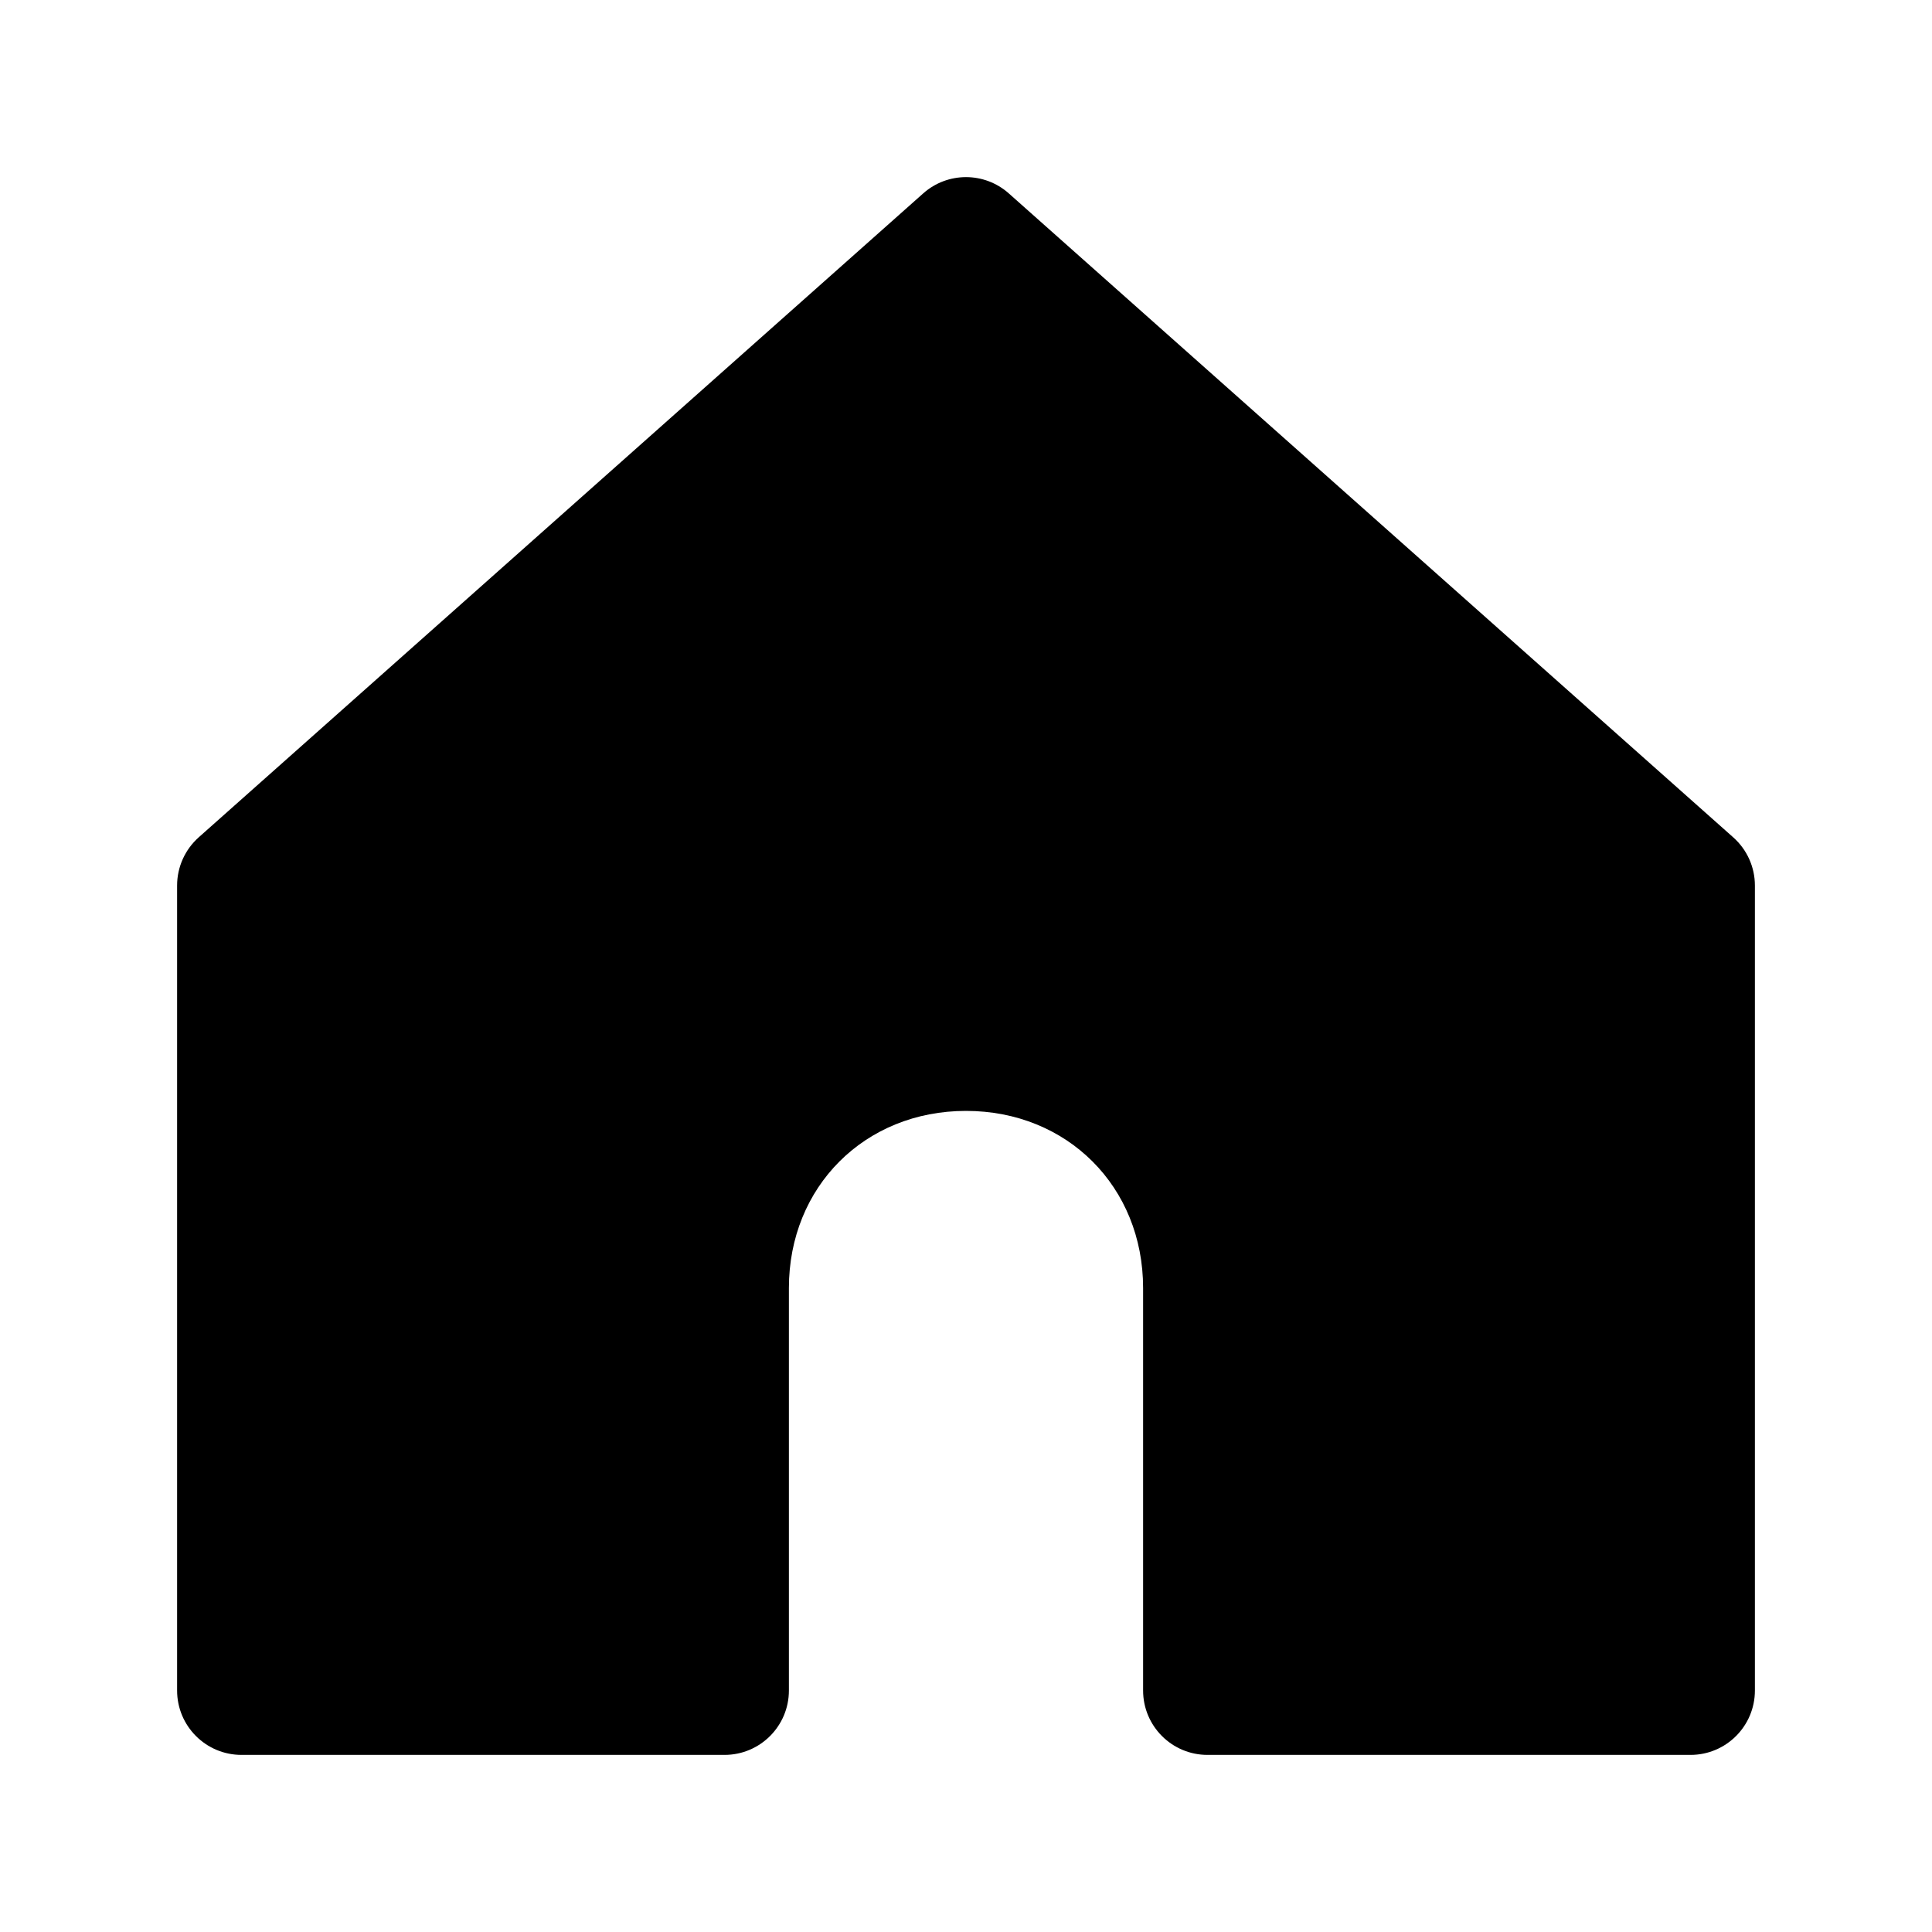 <svg width="24" height="24" viewBox="0 0 24 24" fill="none" xmlns="http://www.w3.org/2000/svg">
  <g id="Weight=Fill">
    <path id="vector" d="M11.469 2.402C11.772 2.133 12.228 2.133 12.531 2.402L21.531 10.402C21.702 10.554 21.8 10.771 21.8 11V21C21.8 21.442 21.442 21.8 21 21.8H15C14.558 21.8 14.2 21.442 14.2 21V16C14.2 14.742 13.258 13.8 12 13.8C10.742 13.8 9.8 14.742 9.8 16V21C9.8 21.442 9.442 21.8 9 21.8H3C2.558 21.8 2.2 21.442 2.2 21V11C2.2 10.771 2.298 10.554 2.468 10.402L11.469 2.402Z" fill="currentColor"/>
  </g>
</svg>
